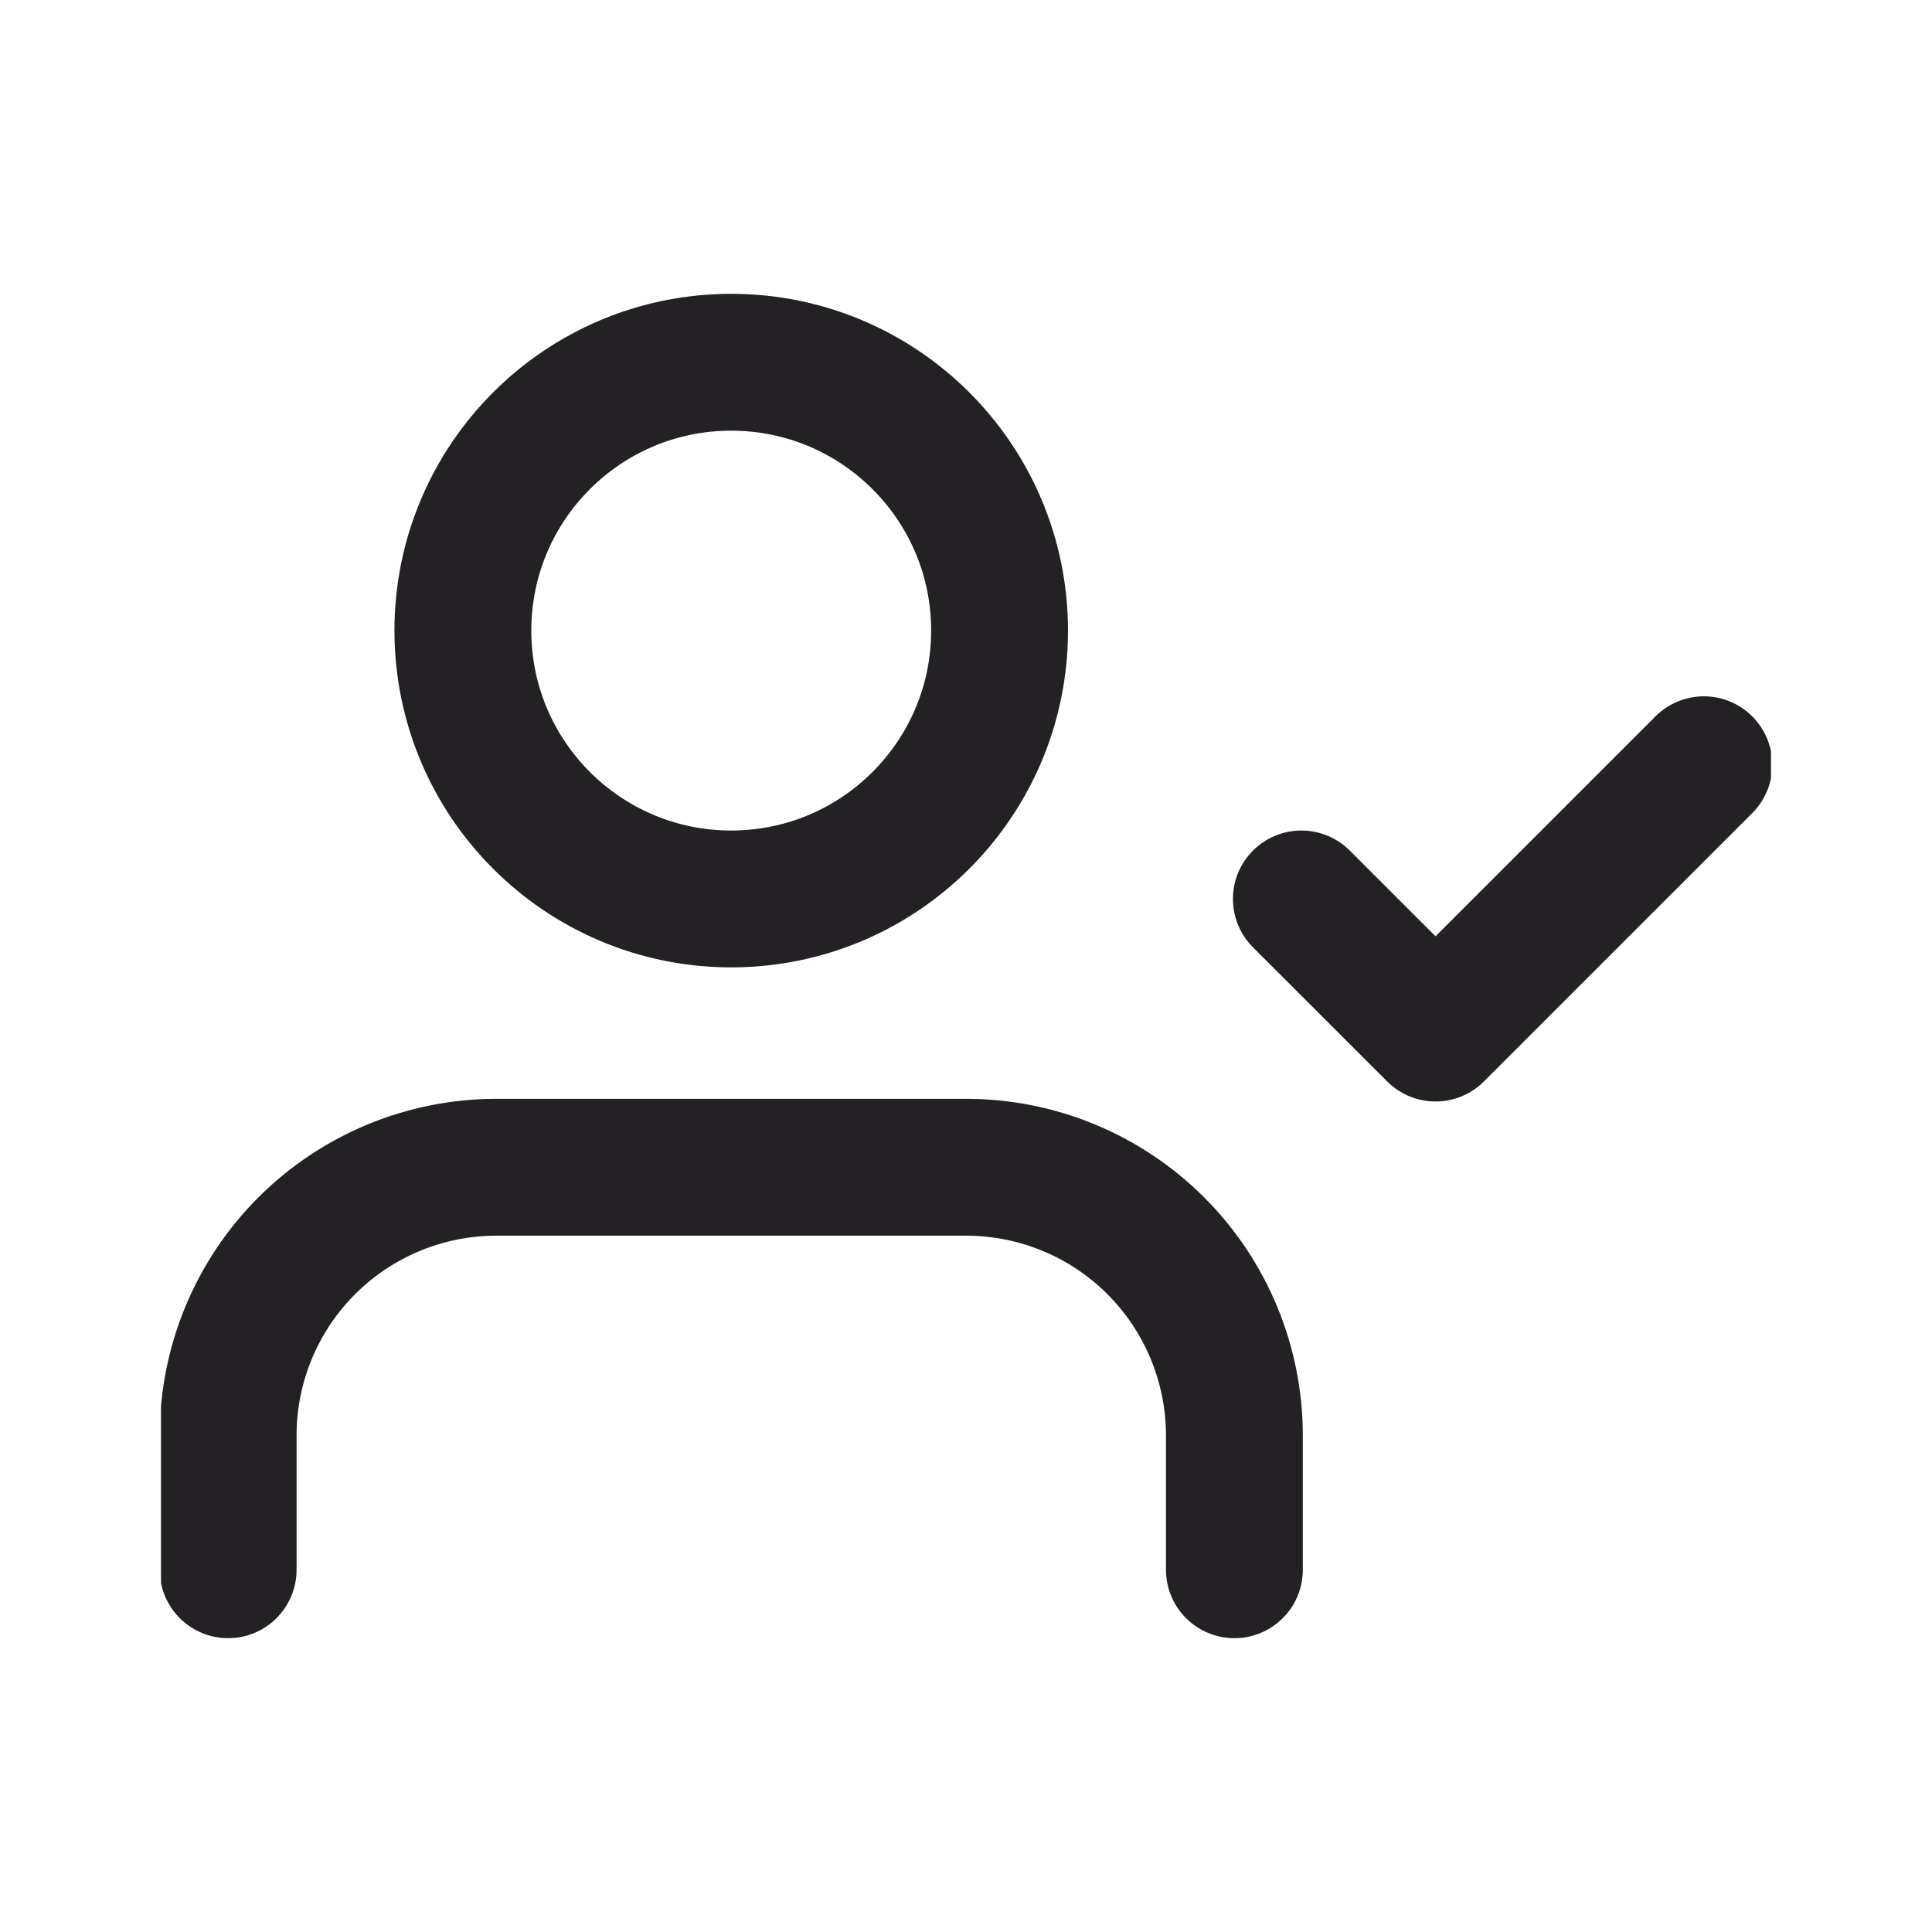 <svg width="24" height="24" viewBox="0 0 24 24" fill="none" xmlns="http://www.w3.org/2000/svg">
<g clip-path="url(#clip0_2935_10379)">
<path d="M15.334 19.5V17.833C15.334 16.949 14.983 16.101 14.358 15.476C13.733 14.851 12.885 14.5 12.001 14.5H6.167C5.283 14.5 4.435 14.851 3.81 15.476C3.185 16.101 2.834 16.949 2.834 17.833V19.5" stroke="#232124" stroke-width="1.7" stroke-linecap="round" stroke-linejoin="round"/>
<path d="M16.166 11.167L17.833 12.833L21.166 9.5" stroke="#232124" stroke-width="1.7" stroke-linecap="round" stroke-linejoin="round"/>
<path d="M9.083 11.167C10.924 11.167 12.417 9.674 12.417 7.833C12.417 5.992 10.924 4.5 9.083 4.5C7.242 4.5 5.75 5.992 5.75 7.833C5.75 9.674 7.242 11.167 9.083 11.167Z" stroke="#232124" stroke-width="1.7" stroke-linecap="round" stroke-linejoin="round"/>
</g>
<defs>
<clipPath id="clip0_2935_10379">
<rect width="20" height="20" fill="white" transform="translate(2 2)"/>
</clipPath>
</defs>
</svg>
